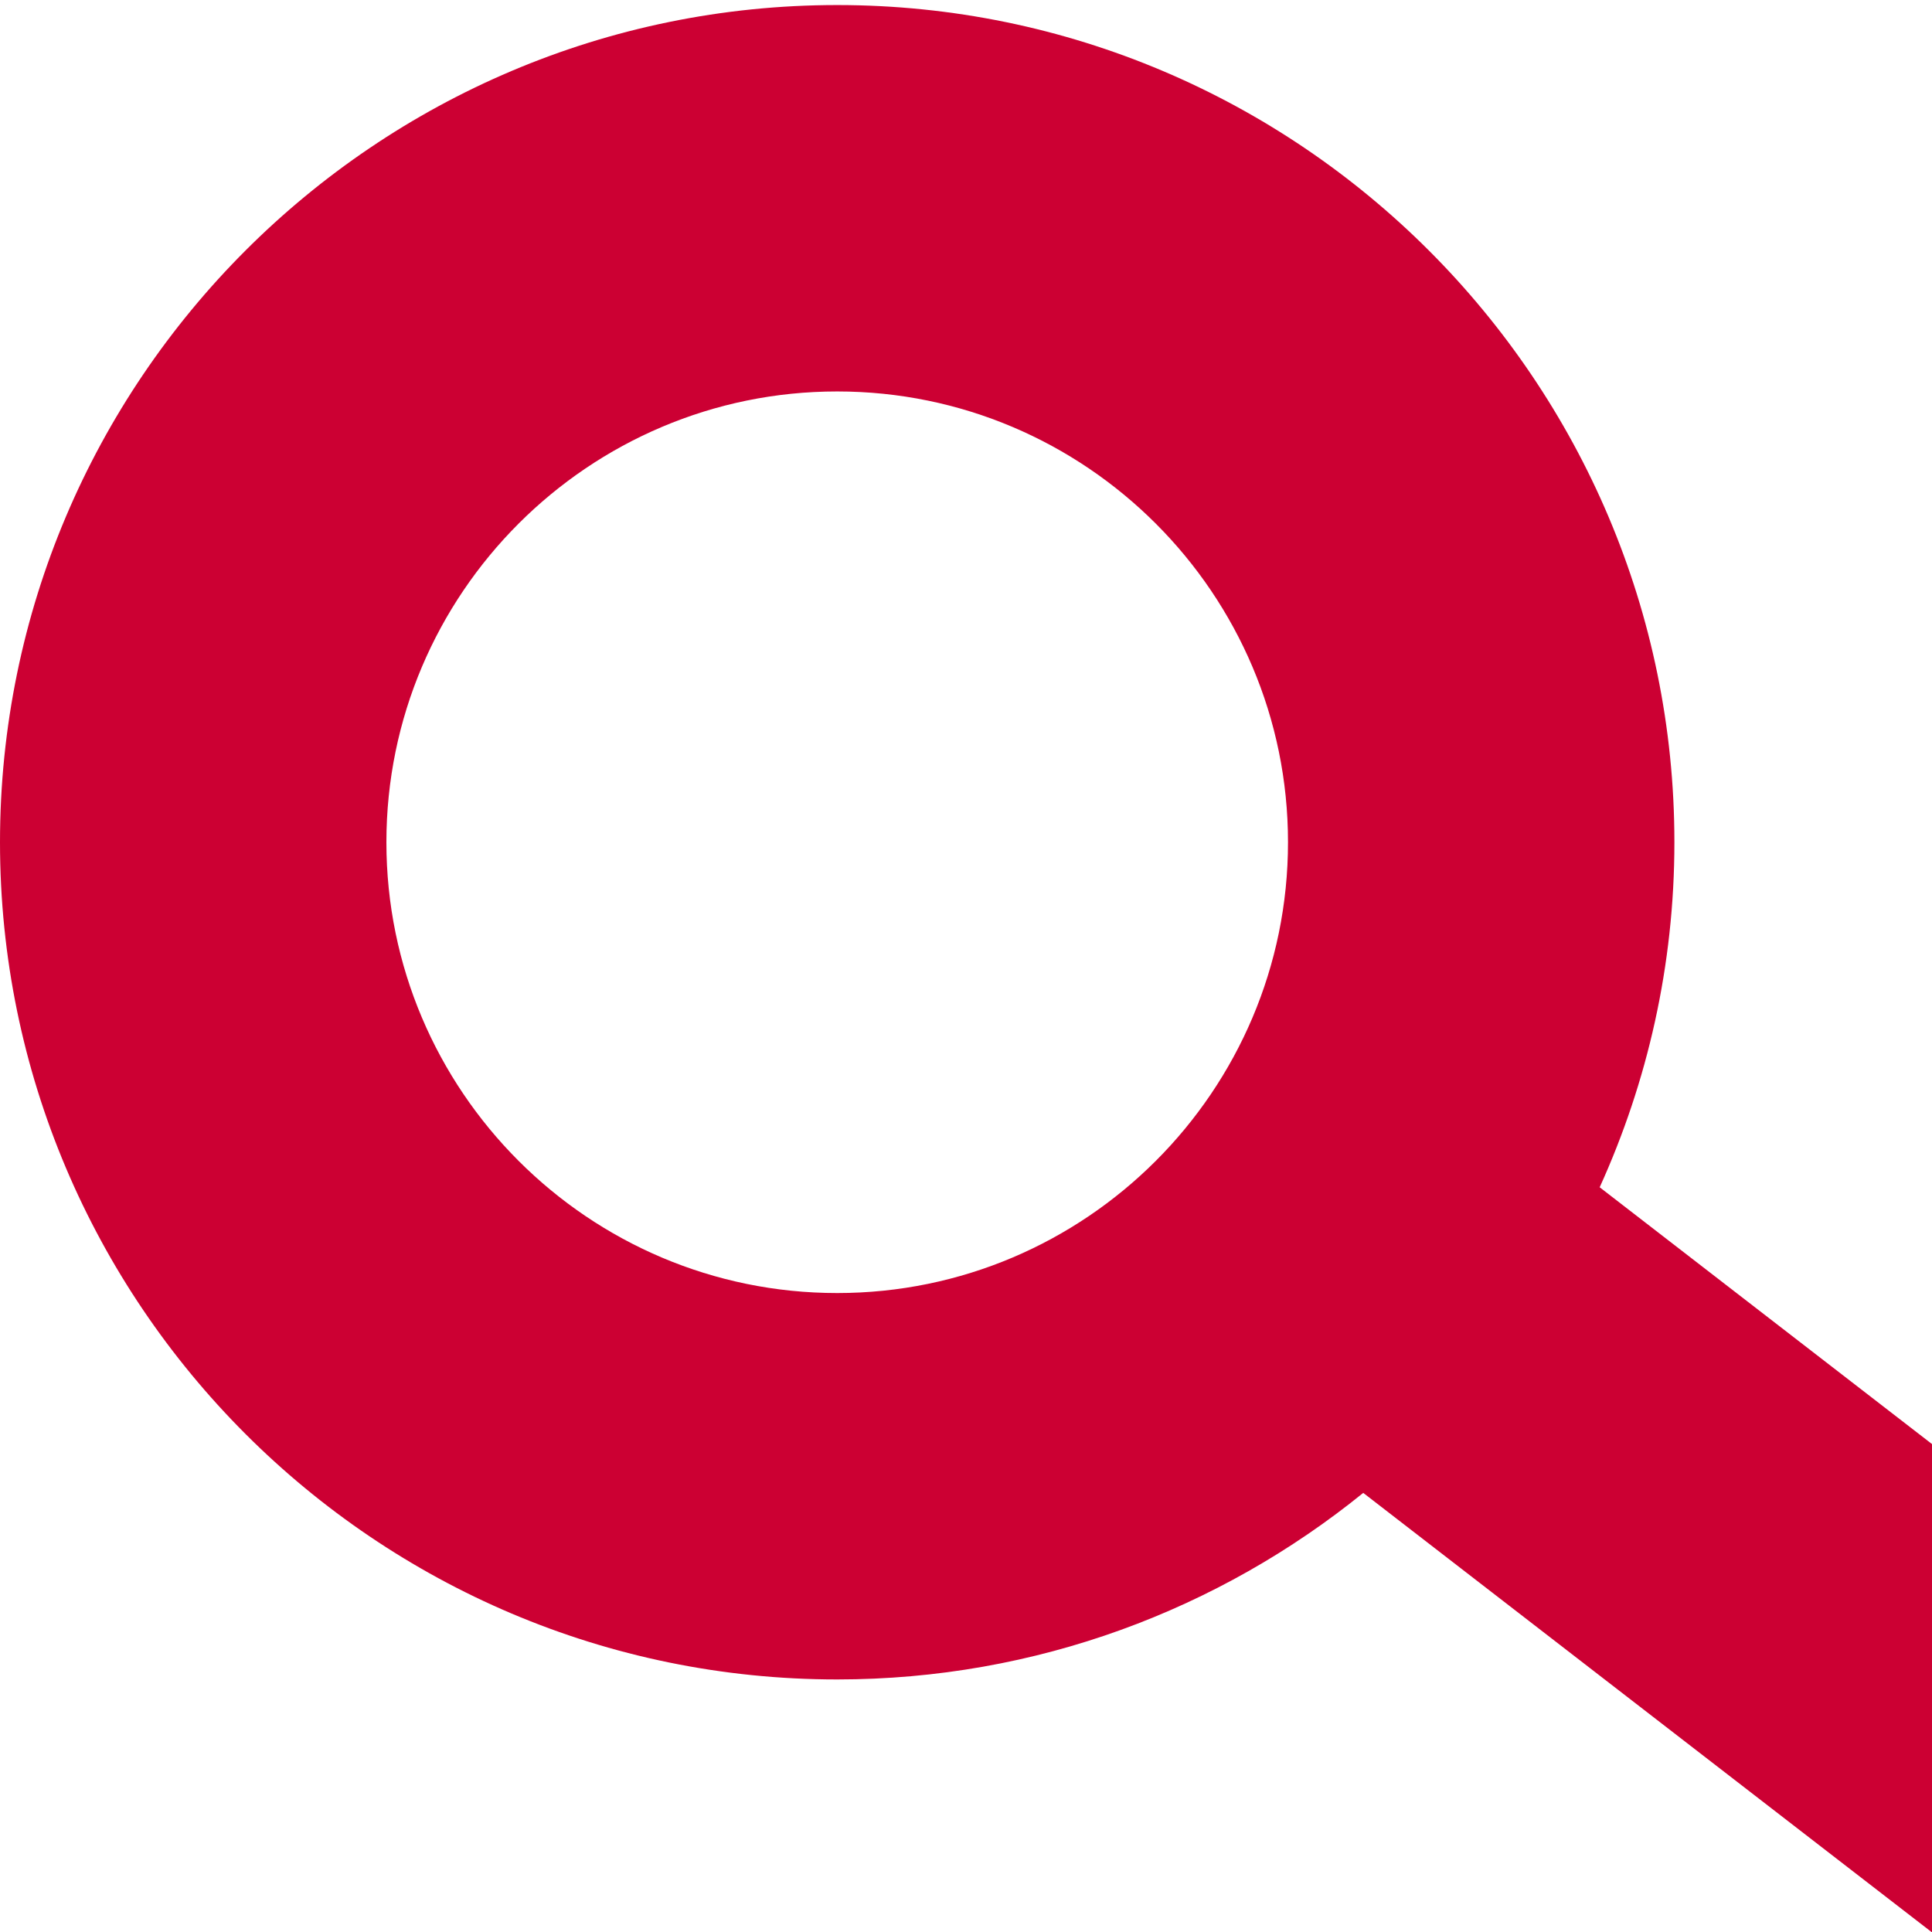<?xml version="1.0" encoding="UTF-8"?>
<svg width="150px" height="150px" viewBox="0 0 150 150" version="1.1" xmlns="http://www.w3.org/2000/svg" xmlns:xlink="http://www.w3.org/1999/xlink">
    <!-- Generator: Sketch 48.2 (47327) - http://www.bohemiancoding.com/sketch -->
    <title>lupe</title>
    <desc>Created with Sketch.</desc>
    <defs></defs>
    <g id="Artboard" stroke="none" stroke-width="1" fill="none" fill-rule="evenodd" transform="translate(-3220, -868)">
        <path d="M3285,968.392 C3265.701,968.392 3250,952.691 3250,933.392 C3250,914.093 3265.701,898.392 3285,898.392 C3304.299,898.392 3320,914.093 3320,933.392 C3320,952.691 3304.299,968.392 3285,968.392 Z M3370,980.117 L3344.199,960.18 C3347.913,952.005 3350,942.94 3350,933.392 C3350,897.551 3320.841,868.392 3285,868.392 C3249.158,868.392 3220,897.551 3220,933.392 C3220,969.233 3249.158,998.392 3285,998.392 C3300.462,998.392 3314.672,992.956 3325.842,983.908 L3370,1018.03 L3370,980.117 Z" id="lupe" fill="#CC0033"></path>
    </g>
</svg>